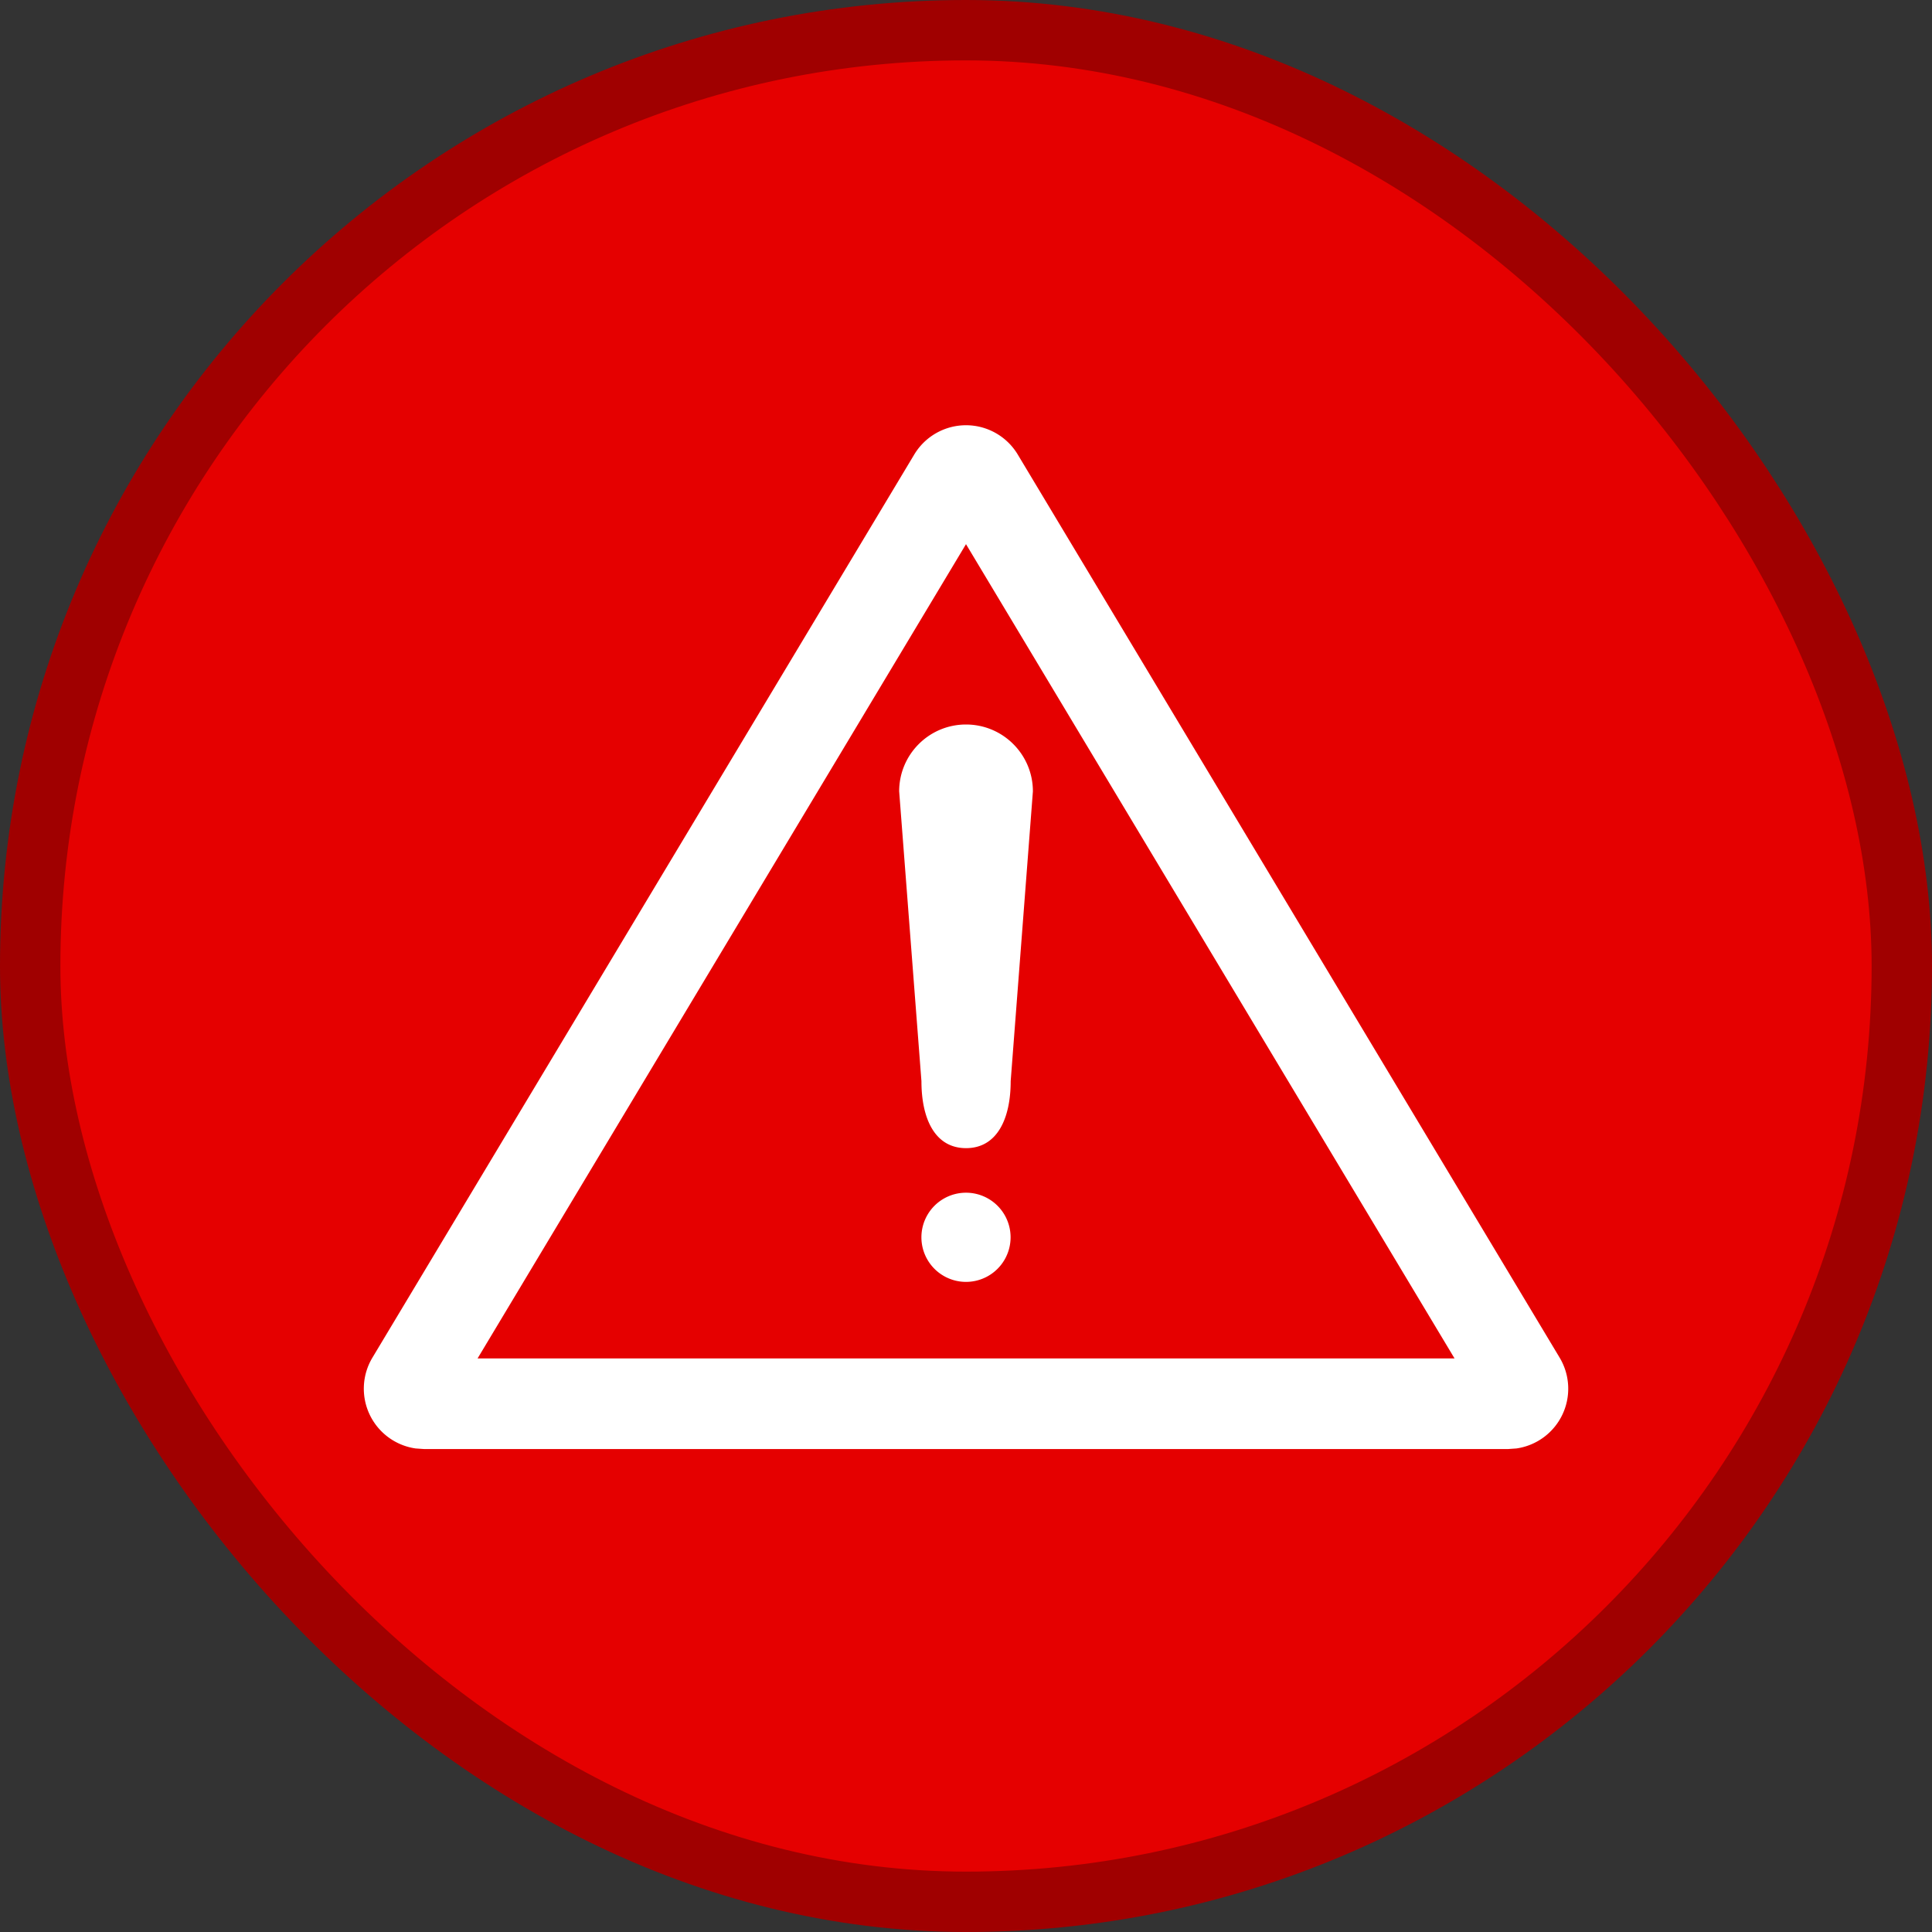 <svg width="32" height="32" viewBox="0 0 32 32" fill="none" xmlns="http://www.w3.org/2000/svg">
    <rect x="0" y="0" width="32" height="32" fill="#333333" stroke="none"/>
    <rect x=".5" y=".5" width="31" height="31" rx="15.5" fill="#E50000"/>
    <rect x=".5" y=".5" width="31" height="31" rx="15.5" stroke="#A00000"/>
    <path d="M15.143 7.528a1 1 0 0 1 1.714 0l8.975 14.958a1 1 0 0 1-.715 1.505l-.142.01H7.026l-.142-.01a1 1 0 0 1-.715-1.505l8.974-14.958zM7.909 22.5h16.183L16 9.013 7.91 22.5z" fill="#fff"/>
    <path d="M16 19.755a.738.738 0 1 0 0 1.477.738.738 0 0 0 0-1.477zM16 12c-.611 0-1.107.496-1.107 1.107l.369 4.801c0 .612.217 1.108.738 1.109.521 0 .74-.497.74-1.109l.368-4.8c0-.612-.496-1.108-1.108-1.108z" fill="#fff"/>
</svg>
